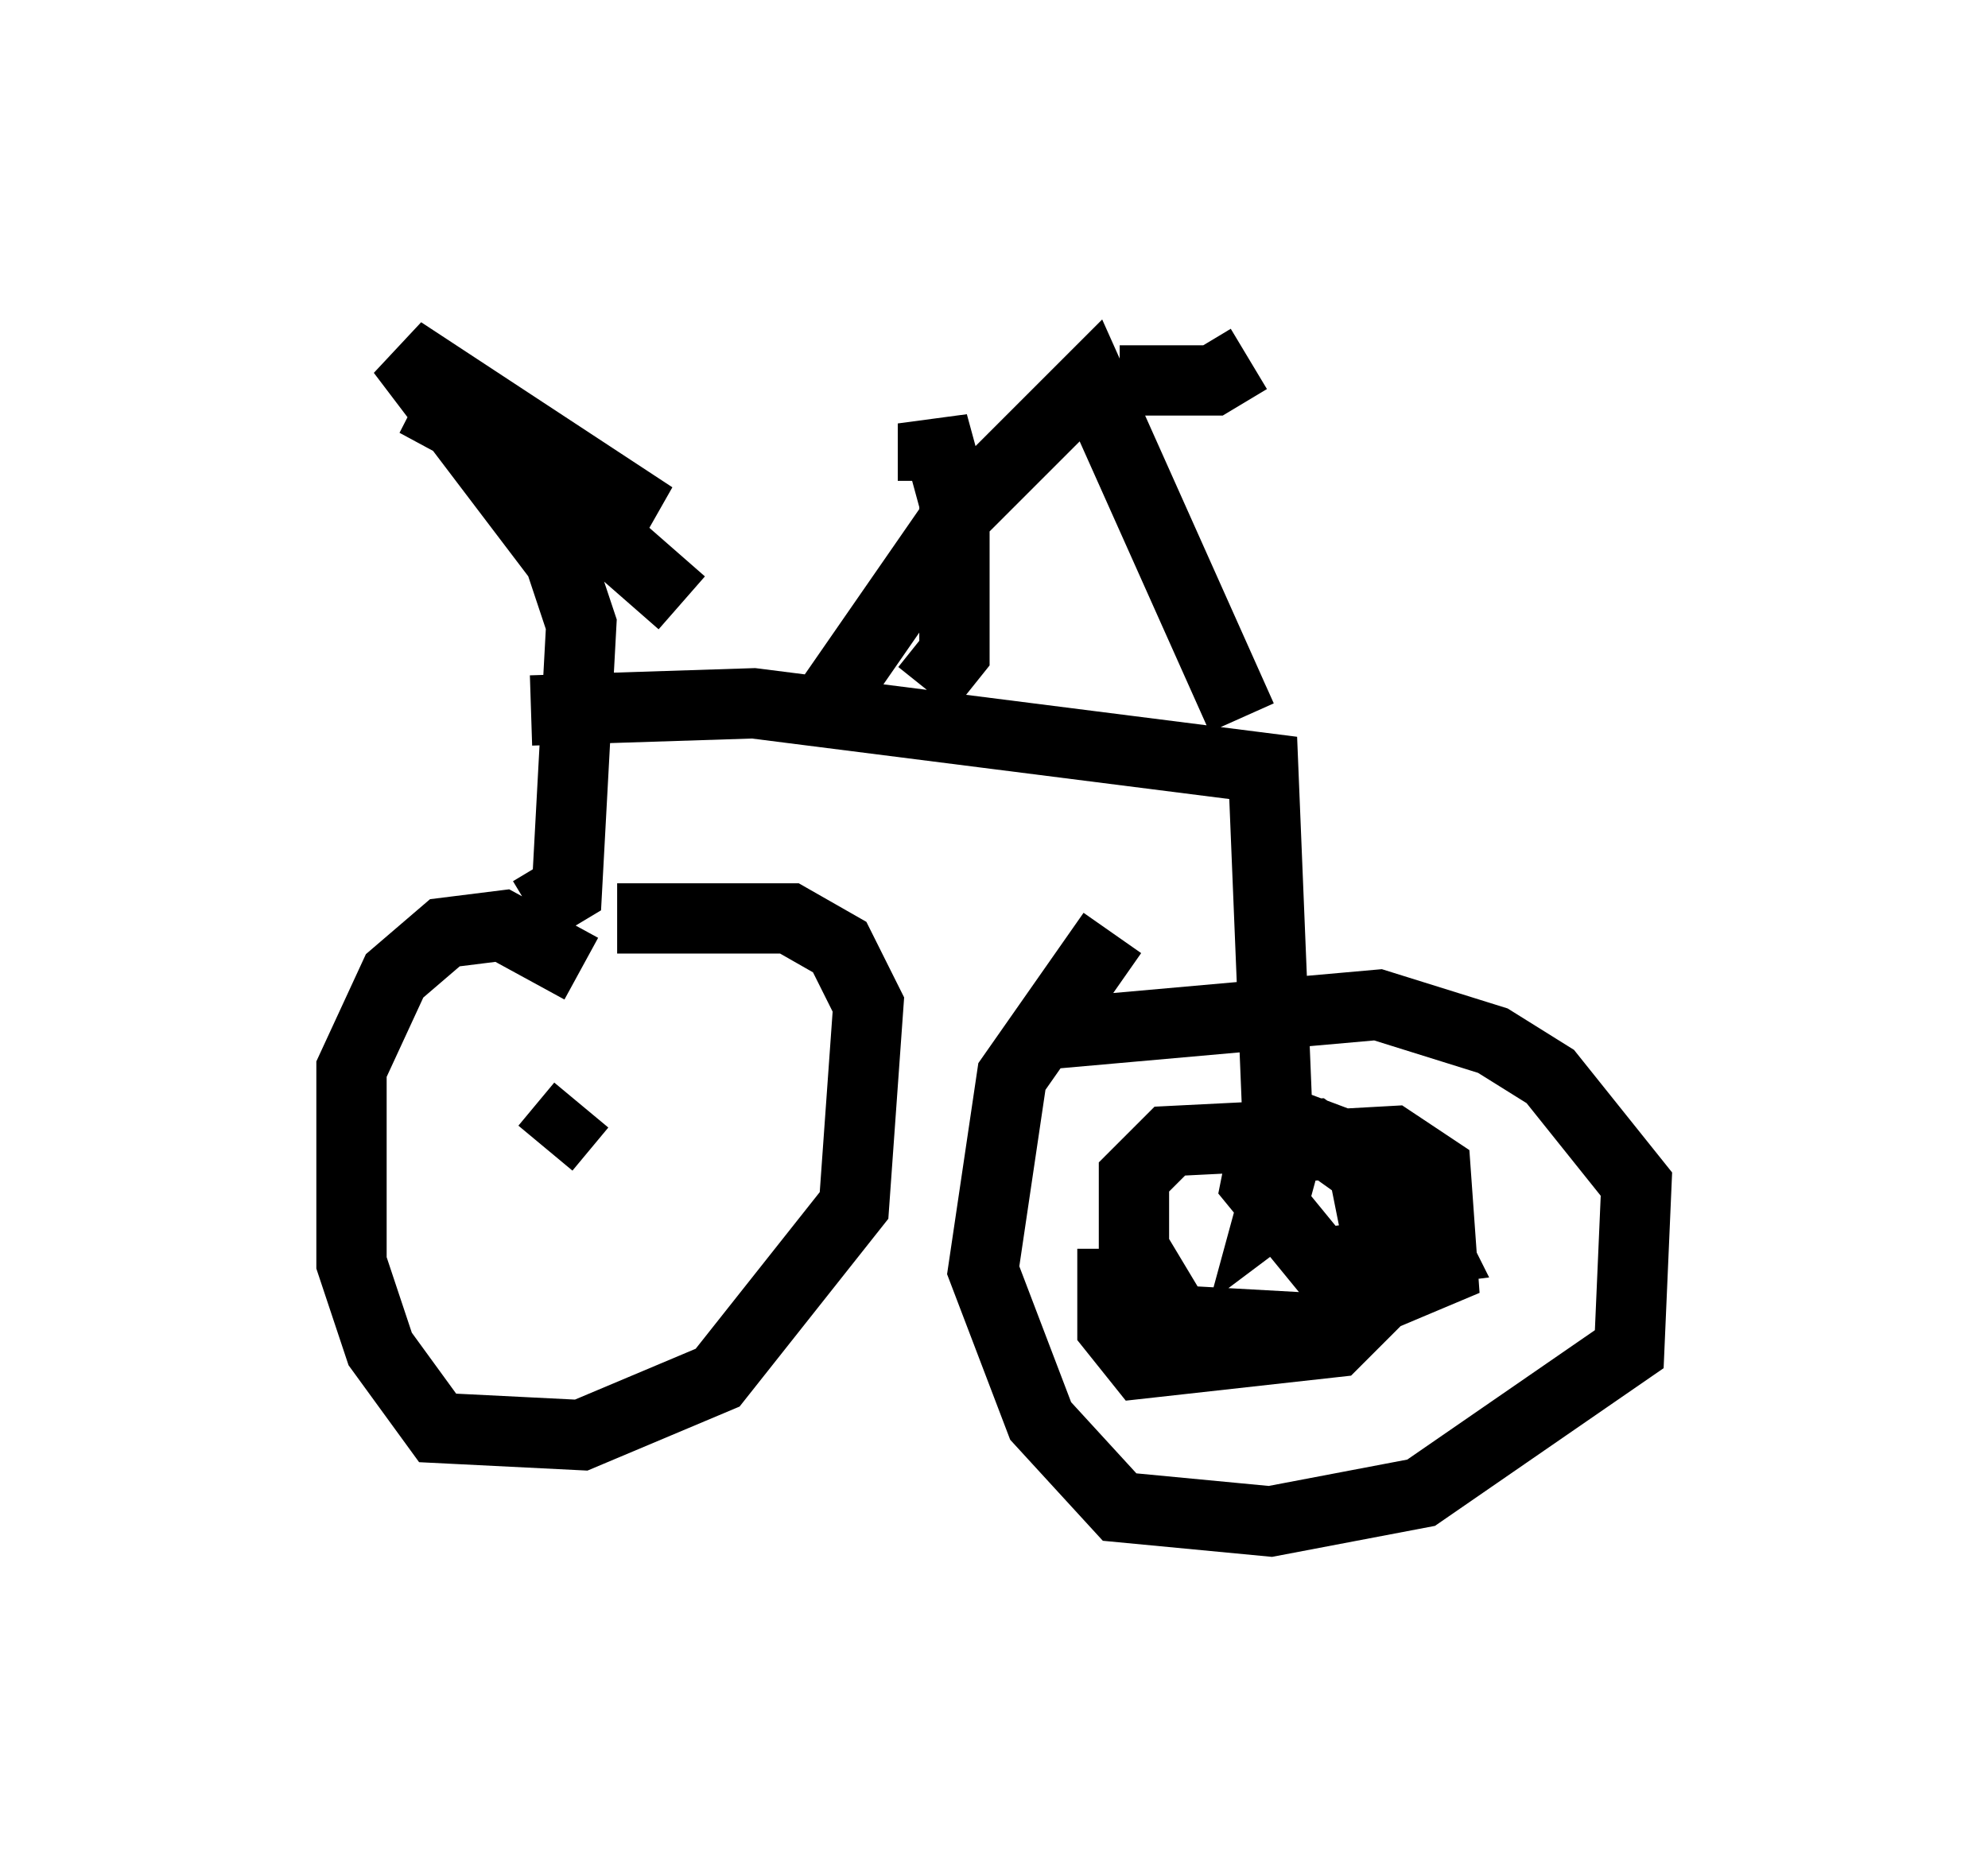 <?xml version="1.0" encoding="utf-8" ?>
<svg baseProfile="full" height="26.64" version="1.1" width="28.273" xmlns="http://www.w3.org/2000/svg" xmlns:ev="http://www.w3.org/2001/xml-events" xmlns:xlink="http://www.w3.org/1999/xlink"><defs /><rect fill="white" height="26.64" width="28.273" x="0" y="0" /><path d="M7.96, 13.473 m0.817, -0.408 l2.45, 0.0 0.715, 0.408 l0.408, 0.817 -0.204, 2.858 l-1.94, 2.45 -1.94, 0.817 l-2.042, -0.102 -0.817, -1.123 l-0.408, -1.225 0.0, -2.756 l0.613, -1.327 0.715, -0.613 l0.817, -0.102 1.123, 0.613 m0.0, 1.94 l-0.51, 0.613 m-0.204, -3.369 l0.51, -0.306 0.204, -3.777 l-0.306, -0.919 -2.246, -2.96 l3.573, 2.348 -3.369, -1.633 l1.327, 0.715 2.45, 2.144 m-2.144, 1.531 l3.165, -0.102 7.248, 0.919 l0.204, 5.002 1.633, 0.613 l0.613, 1.225 -1.633, 0.204 l-0.919, -1.123 0.102, -0.51 l1.838, -0.102 0.613, 0.408 l0.102, 1.429 -1.94, 0.817 l-1.838, -0.102 -0.613, -1.021 l0.0, -1.021 0.51, -0.51 l2.042, -0.102 0.715, 0.51 l0.204, 1.021 0.0, 0.817 l-0.613, 0.613 -2.756, 0.306 l-0.408, -0.51 0.0, -1.123 m-0.817, -3.063 l4.594, -0.408 1.633, 0.51 l0.817, 0.51 1.225, 1.531 l-0.102, 2.348 -2.96, 2.042 l-2.144, 0.408 -2.144, -0.204 l-1.123, -1.225 -0.817, -2.144 l0.408, -2.756 1.429, -2.042 m2.552, 2.858 l-0.306, 1.123 0.408, -0.306 m-5.308, -7.146 l0.408, -0.51 0.0, -2.144 l-0.306, -1.123 0.0, 0.817 m-1.429, 3.063 l1.838, -2.654 1.838, -1.838 l2.144, 4.798 m0.102, -5.104 l-0.51, 0.306 -1.327, 0.0 " fill="none" stroke="black" stroke-width="1" /></svg>